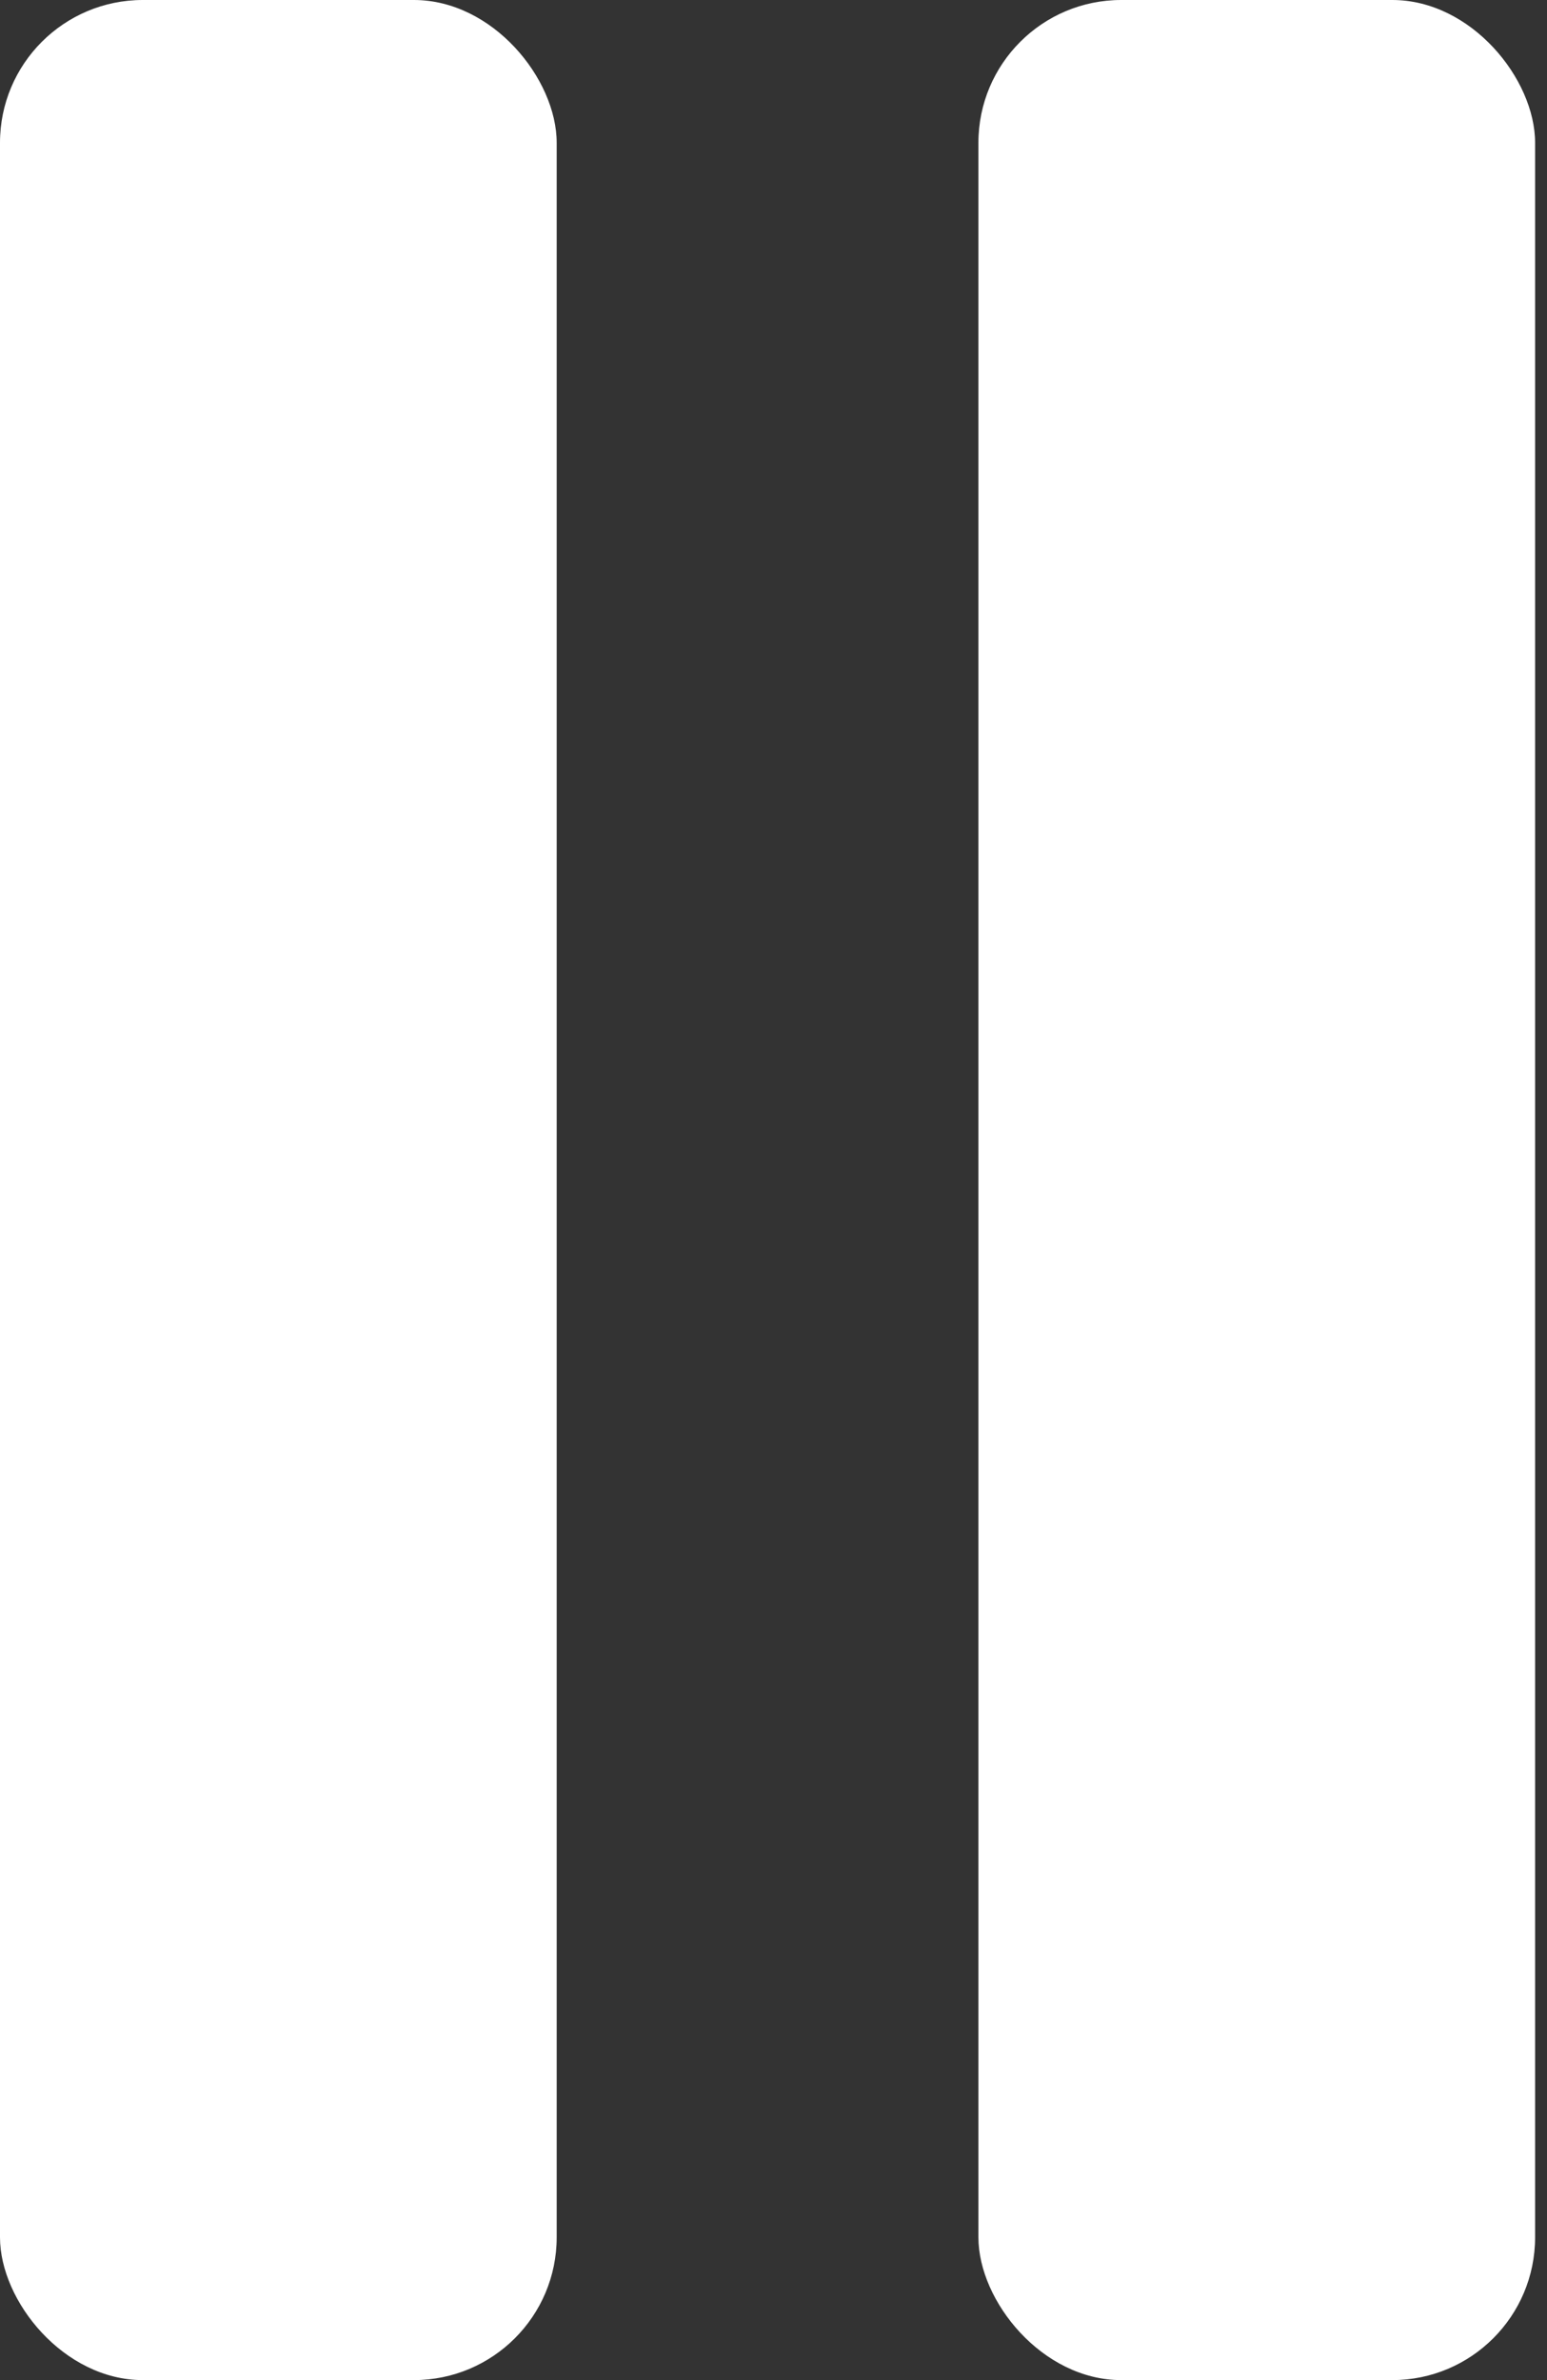 <svg width="65" height="100" viewBox="0 0 65 100" fill="none" xmlns="http://www.w3.org/2000/svg">
<rect x="0" y="0" width="65" height="100" fill="#333333" stroke="none"/>
<rect width="23.39" height="100" rx="6" fill="white"/>
<rect x="41.11" width="23.39" height="100" rx="6" fill="white"/>
</svg>
